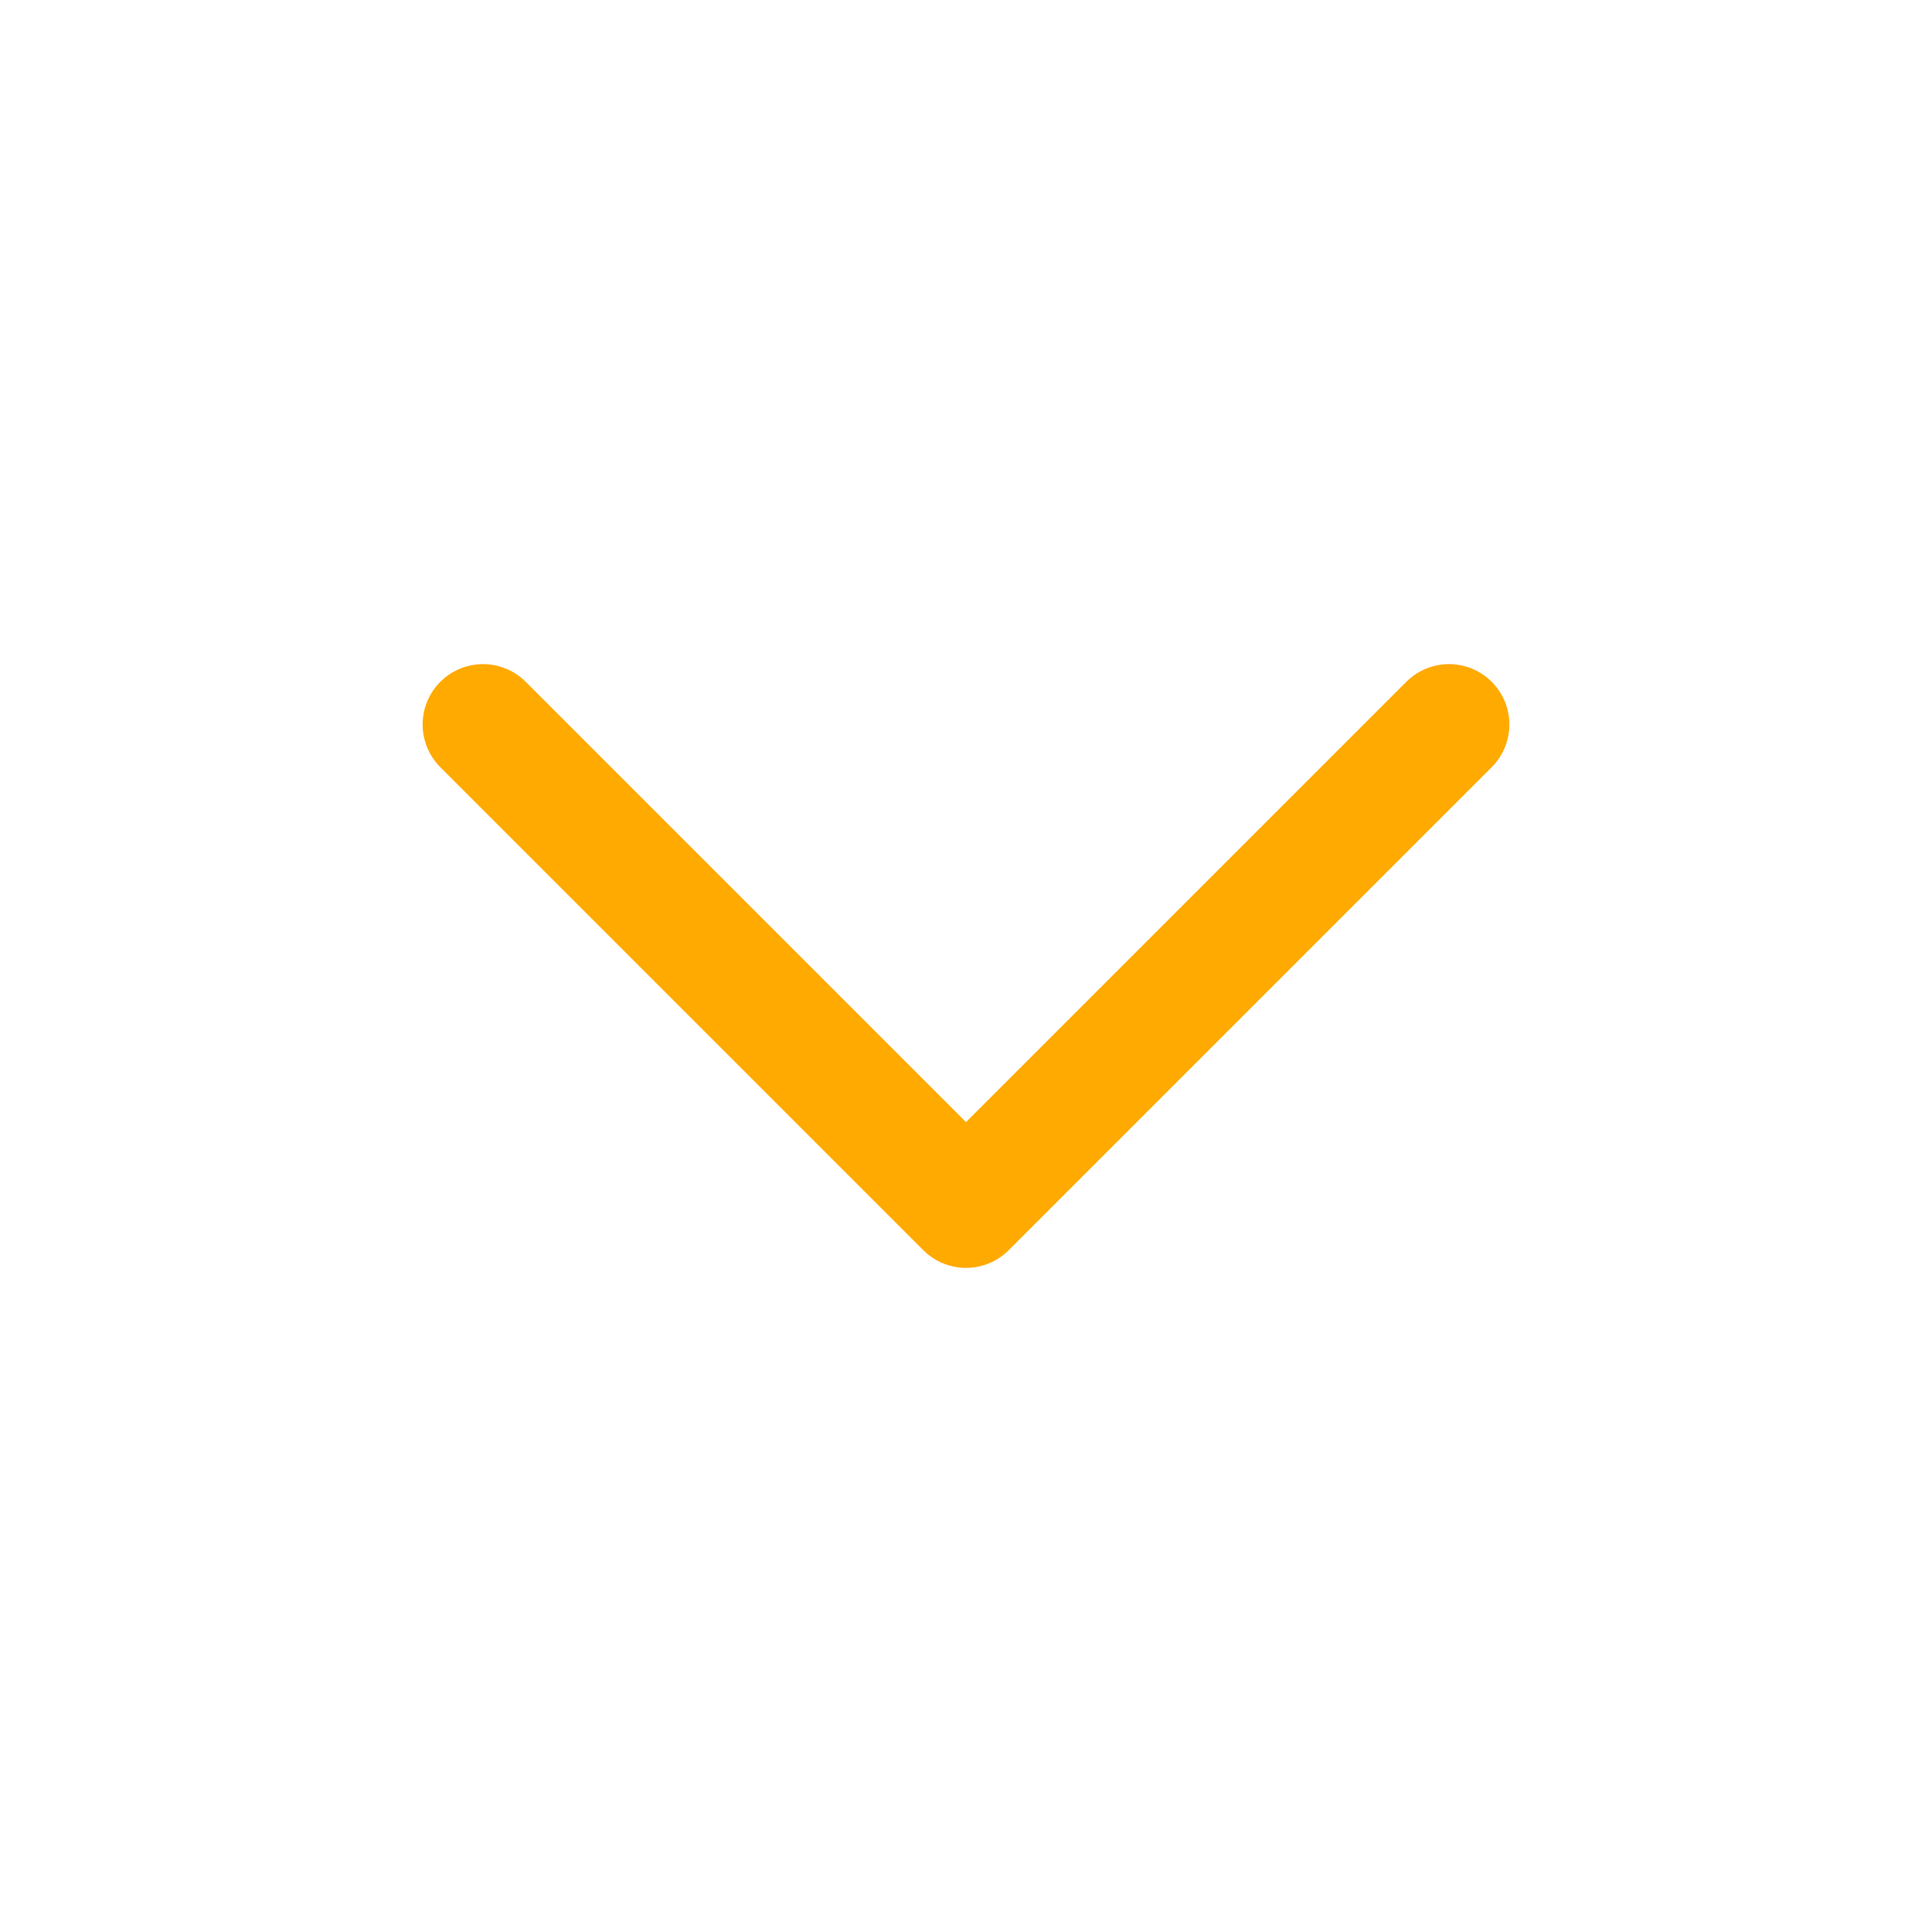 <?xml version="1.0" encoding="UTF-8"?>
<svg width="25" height="25" viewBox="0 0 48 48" fill="none" xmlns="http://www.w3.org/2000/svg">
    <path d="M36 18L24 30L12 18" stroke="#ffaa00" stroke-width="3" stroke-linecap="round"
        stroke-linejoin="round" />
</svg>